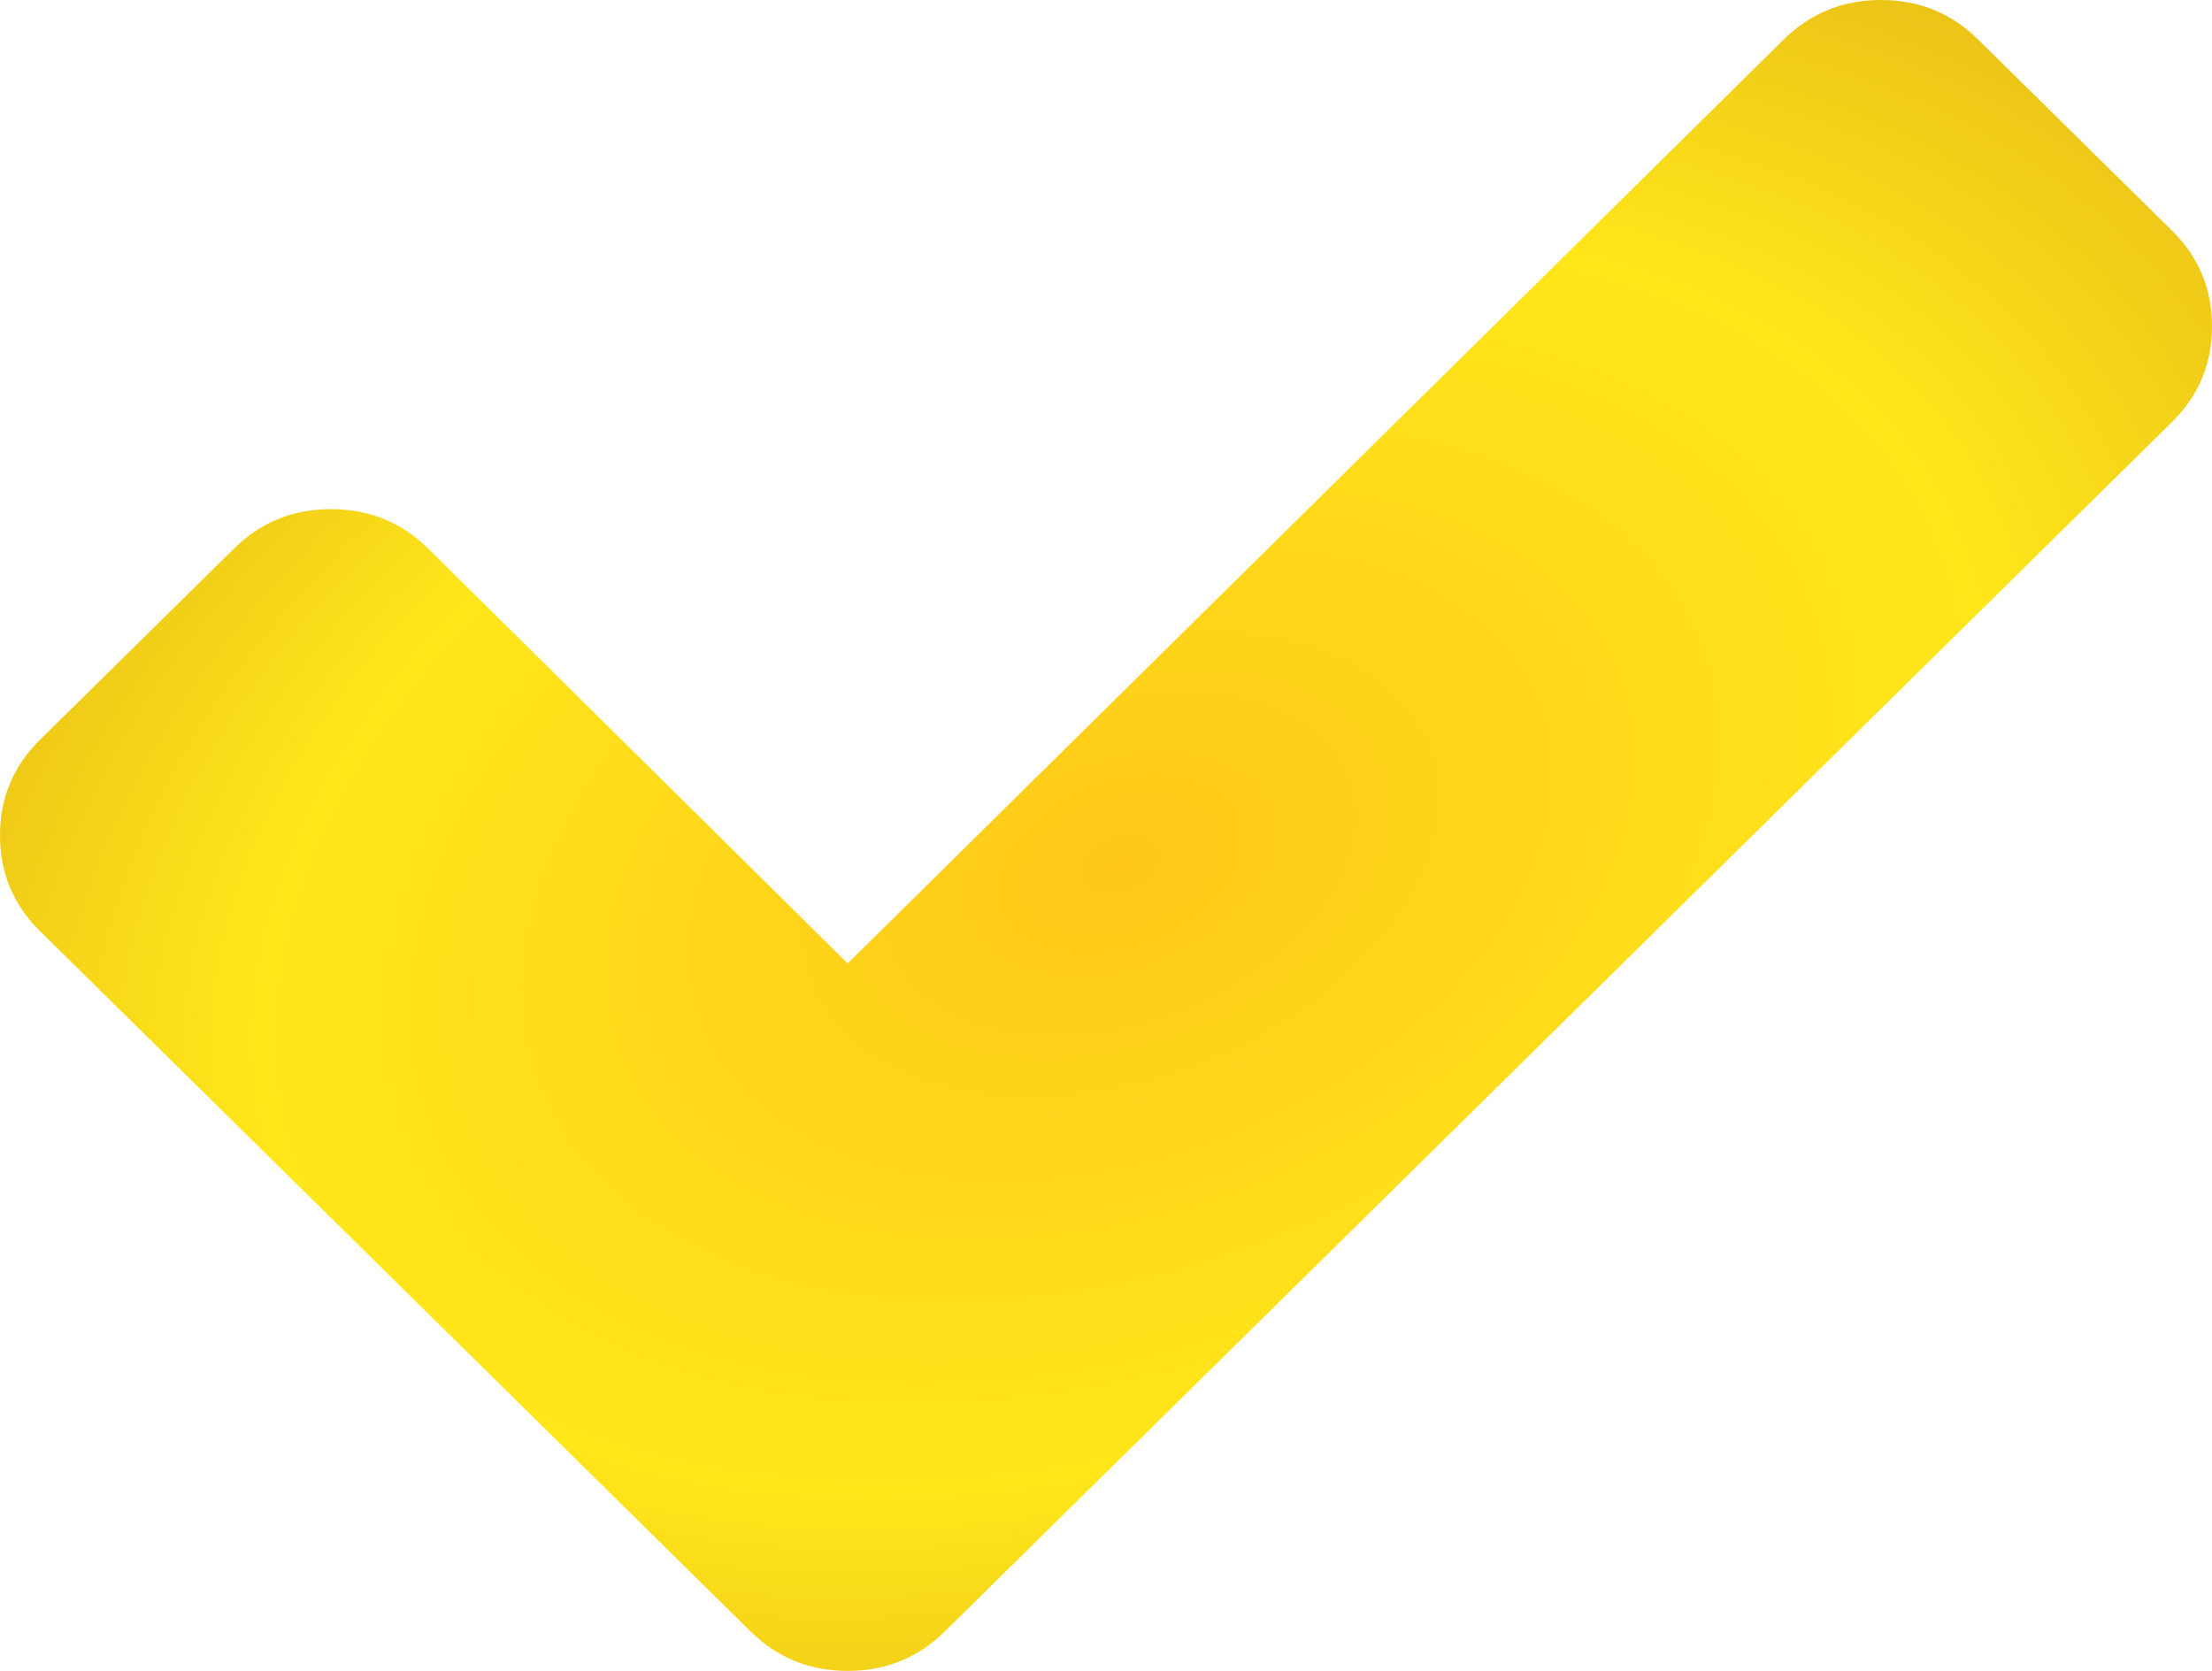 <?xml version="1.0" encoding="utf-8"?>
<svg version="1.1" xmlns:xlink="http://www.w3.org/1999/xlink" width="45px" height="34px" xmlns="http://www.w3.org/2000/svg">
  <defs>
    <radialGradient cx="22.788" cy="17.57" r="34.983" gradientTransform="matrix(0.23 0.608 -0.935 0.354 33.978 -2.496 )" gradientUnits="userSpaceOnUse" id="RadialGradient6">
      <stop id="Stop7" stop-color="#ffc81a" offset="0" />
      <stop id="Stop8" stop-color="#ffe71a" offset="0.52" />
      <stop id="Stop9" stop-color="#d9a315" offset="1" />
    </radialGradient>
  </defs>
  <g transform="matrix(1 0 0 1 -438 -3710 )">
    <path d="M 44.187 4.694  C 44.729 5.228  45 5.877  45 6.64  C 45 7.403  44.729 8.052  44.187 8.586  L 23.168 29.306  L 19.219 33.199  C 18.677 33.733  18.019 34  17.245 34  C 16.471 34  15.813 33.733  15.271 33.199  L 11.323 29.306  L 0.813 18.946  C 0.271 18.412  0 17.763  0 17  C 0 16.237  0.271 15.588  0.813 15.054  L 4.761 11.162  C 5.303 10.627  5.961 10.36  6.735 10.36  C 7.51 10.36  8.168 10.627  8.71 11.162  L 17.245 19.604  L 36.29 0.801  C 36.832 0.267  37.49 0  38.265 0  C 39.039 0  39.697 0.267  40.239 0.801  L 44.187 4.694  Z " fill-rule="nonzero" fill="url(#RadialGradient6)" stroke="none" transform="matrix(1 0 0 1 438 3710 )" />
  </g>
</svg>